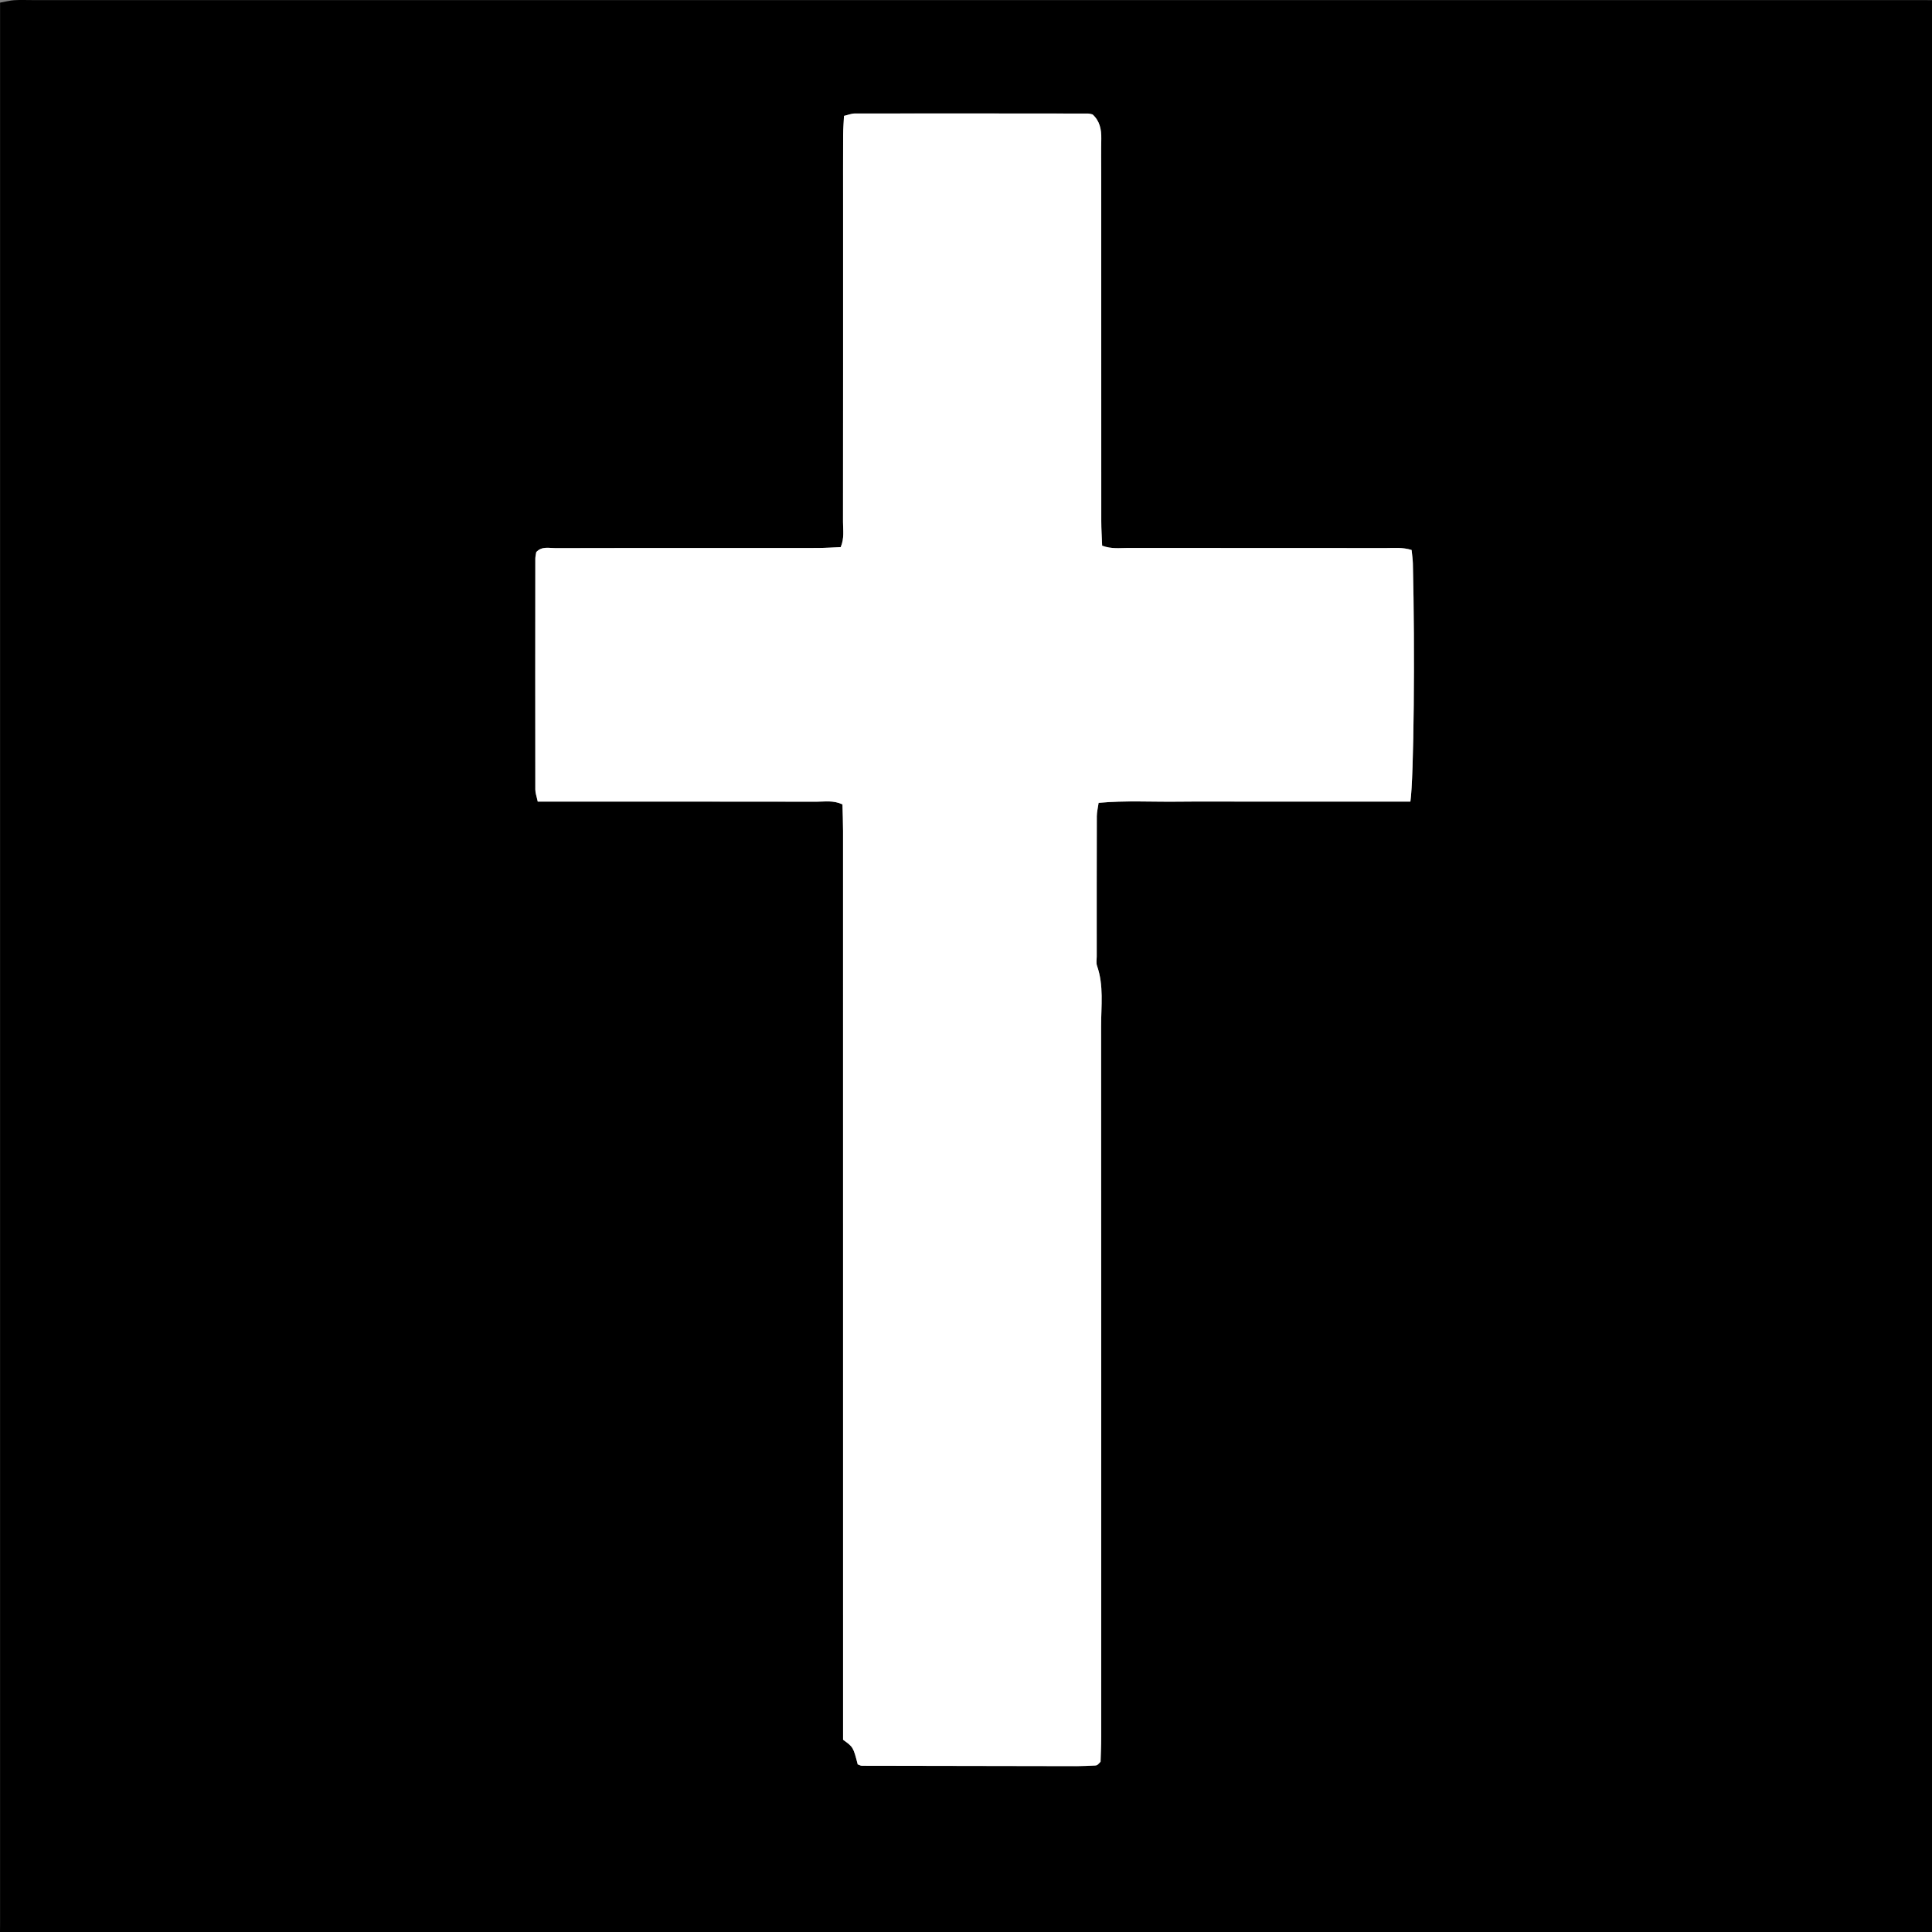 <?xml version="1.0" encoding="utf-8"?>
<!-- Generator: Adobe Illustrator 16.0.3, SVG Export Plug-In . SVG Version: 6.00 Build 0)  -->
<!DOCTYPE svg PUBLIC "-//W3C//DTD SVG 1.1//EN" "http://www.w3.org/Graphics/SVG/1.1/DTD/svg11.dtd">
<svg version="1.1" id="Layer_1" xmlns="http://www.w3.org/2000/svg" xmlns:xlink="http://www.w3.org/1999/xlink" x="0px" y="0px"
	 width="566.93px" height="566.93px" viewBox="0 0 566.93 566.93" enable-background="new 0 0 566.93 566.93" xml:space="preserve">
<rect x="0" y="0" width="566.93" height="566.93" fill="#808080" stroke="none"/>
<path fill-rule="evenodd" clip-rule="evenodd" d="M573.638,573.197c-6.391,0.865-566.882,0.862-573.064,0.055
	c-0.169-1.12-0.453-2.36-0.521-3.615c-0.095-1.766-0.032-3.541-0.032-5.313C0.02,379.419,0.02,194.514,0.02,9.609
	c0-2.855,0-5.709,0-8.833C1.671,0.48,2.91,0.142,4.167,0.062C5.932-0.051,7.708,0.025,9.48,0.025
	c184.905-0.001,369.809-0.001,554.714,0.002c2.853,0,5.706,0.042,8.787,0.066c0.307,1.632,0.663,2.881,0.75,4.149
	c0.12,1.763,0.04,3.541,0.04,5.313c0.002,184.905,0.002,369.809-0.004,554.715C573.768,567.117,573.687,569.961,573.638,573.197z
	 M413.867,235.226c1.023-6.97,1.355-44.631,0.726-69.868c-0.032-1.273-0.233-2.542-0.372-3.966
	c-2.672-0.838-5.104-0.565-7.488-0.567c-25.242-0.019-50.483,0-75.727-0.031c-2.377-0.003-4.824,0.369-7.594-0.668
	c-0.089-2.412-0.254-4.792-0.256-7.171c-0.018-33.656-0.012-67.312-0.012-100.967c0-3.765-0.056-7.529,0.017-11.292
	c0.051-2.74-0.448-5.218-2.566-7.121c-0.459-0.093-0.888-0.256-1.316-0.256c-22.807-0.024-45.612-0.044-68.417-0.017
	c-1.022,0.001-2.044,0.439-3.196,0.703c-0.1,2.051-0.251,3.798-0.257,5.546c-0.03,6.863-0.013,13.728-0.013,20.592
	c0,30.999,0.011,61.998-0.023,92.997c-0.003,2.364,0.428,4.82-0.677,7.405c-2.309,0.094-4.477,0.252-6.646,0.258
	c-9.963,0.027-19.927,0.012-29.893,0.012c-15.721,0-31.441-0.021-47.162,0.03c-1.903,0.006-4.023-0.611-5.642,1.172
	c-0.091,0.634-0.267,1.288-0.268,1.941c-0.02,22.585-0.031,45.17-0.001,67.754c0.001,1.031,0.408,2.061,0.715,3.515
	c2.643,0,5.05,0,7.458,0c24.799,0,49.598-0.016,74.397,0.026c2.367,0.004,4.834-0.472,7.559,0.785
	c0.061,2.614,0.173,5.224,0.173,7.834c0.009,86.354,0.008,172.708,0.008,259.063c0,2.636,0,5.274,0,7.583
	c2.979,2.146,2.979,2.146,4.298,7.229c0.414,0.141,0.829,0.4,1.244,0.402c21.033,0.052,42.066,0.087,63.101,0.108
	c1.767,0,3.534-0.11,5.301-0.181c0.216-0.009,0.454-0.046,0.638-0.148c0.187-0.104,0.319-0.301,0.975-0.96
	c0.056-2.071,0.186-4.678,0.186-7.283c0.011-69.526,0.028-139.053-0.027-208.578c-0.006-5.921,0.837-11.929-1.207-17.74
	c-0.278-0.792-0.081-1.757-0.081-2.644c-0.001-13.727-0.013-27.456,0.027-41.183c0.004-1.256,0.329-2.509,0.531-3.949
	c7.841-0.72,15.341-0.266,22.824-0.346c7.527-0.082,15.057-0.019,22.585-0.019c7.749,0,15.499,0,23.248,0
	C398.548,235.226,406.058,235.226,413.867,235.226z"/>
<path fill-rule="evenodd" clip-rule="evenodd" fill="#FFFFFF" d="M413.867,235.226c-7.81,0-15.319,0-22.83,0
	c-7.749,0-15.499,0-23.248,0c-7.528,0-15.058-0.063-22.585,0.019c-7.483,0.08-14.983-0.374-22.824,0.346
	c-0.202,1.44-0.527,2.693-0.531,3.949c-0.04,13.728-0.028,27.456-0.027,41.183c0,0.887-0.197,1.852,0.081,2.644
	c2.044,5.812,1.201,11.819,1.207,17.74c0.056,69.525,0.038,139.052,0.027,208.578c0,2.605-0.13,5.212-0.186,7.283
	c-0.655,0.659-0.788,0.856-0.975,0.96c-0.184,0.103-0.422,0.14-0.638,0.148c-1.767,0.07-3.534,0.181-5.301,0.181
	c-21.034-0.021-42.067-0.057-63.101-0.108c-0.415-0.002-0.83-0.262-1.244-0.402c-1.319-5.083-1.319-5.083-4.298-7.229
	c0-2.309,0-4.947,0-7.583c0-86.354,0.001-172.709-0.008-259.063c0-2.61-0.112-5.22-0.173-7.834
	c-2.725-1.257-5.192-0.781-7.559-0.785c-24.799-0.042-49.598-0.026-74.397-0.026c-2.407,0-4.814,0-7.458,0
	c-0.308-1.455-0.714-2.484-0.715-3.515c-0.03-22.584-0.019-45.169,0.001-67.754c0-0.653,0.176-1.307,0.268-1.941
	c1.619-1.783,3.738-1.166,5.642-1.172c15.721-0.052,31.441-0.03,47.162-0.03c9.965,0,19.929,0.015,29.893-0.012
	c2.168-0.006,4.336-0.164,6.646-0.258c1.105-2.584,0.674-5.041,0.677-7.405c0.034-30.999,0.023-61.998,0.023-92.997
	c0-6.864-0.017-13.729,0.013-20.592c0.005-1.748,0.157-3.495,0.257-5.546c1.152-0.264,2.174-0.702,3.196-0.703
	c22.805-0.027,45.61-0.007,68.417,0.017c0.429,0,0.857,0.163,1.316,0.256c2.118,1.903,2.617,4.381,2.566,7.121
	c-0.072,3.763-0.017,7.528-0.017,11.292c0,33.656-0.006,67.312,0.012,100.967c0.002,2.379,0.167,4.759,0.256,7.171
	c2.77,1.037,5.217,0.665,7.594,0.668c25.243,0.032,50.484,0.013,75.727,0.031c2.385,0.002,4.816-0.271,7.488,0.567
	c0.139,1.424,0.34,2.693,0.372,3.966C415.223,190.594,414.891,228.256,413.867,235.226z"/>
</svg>

